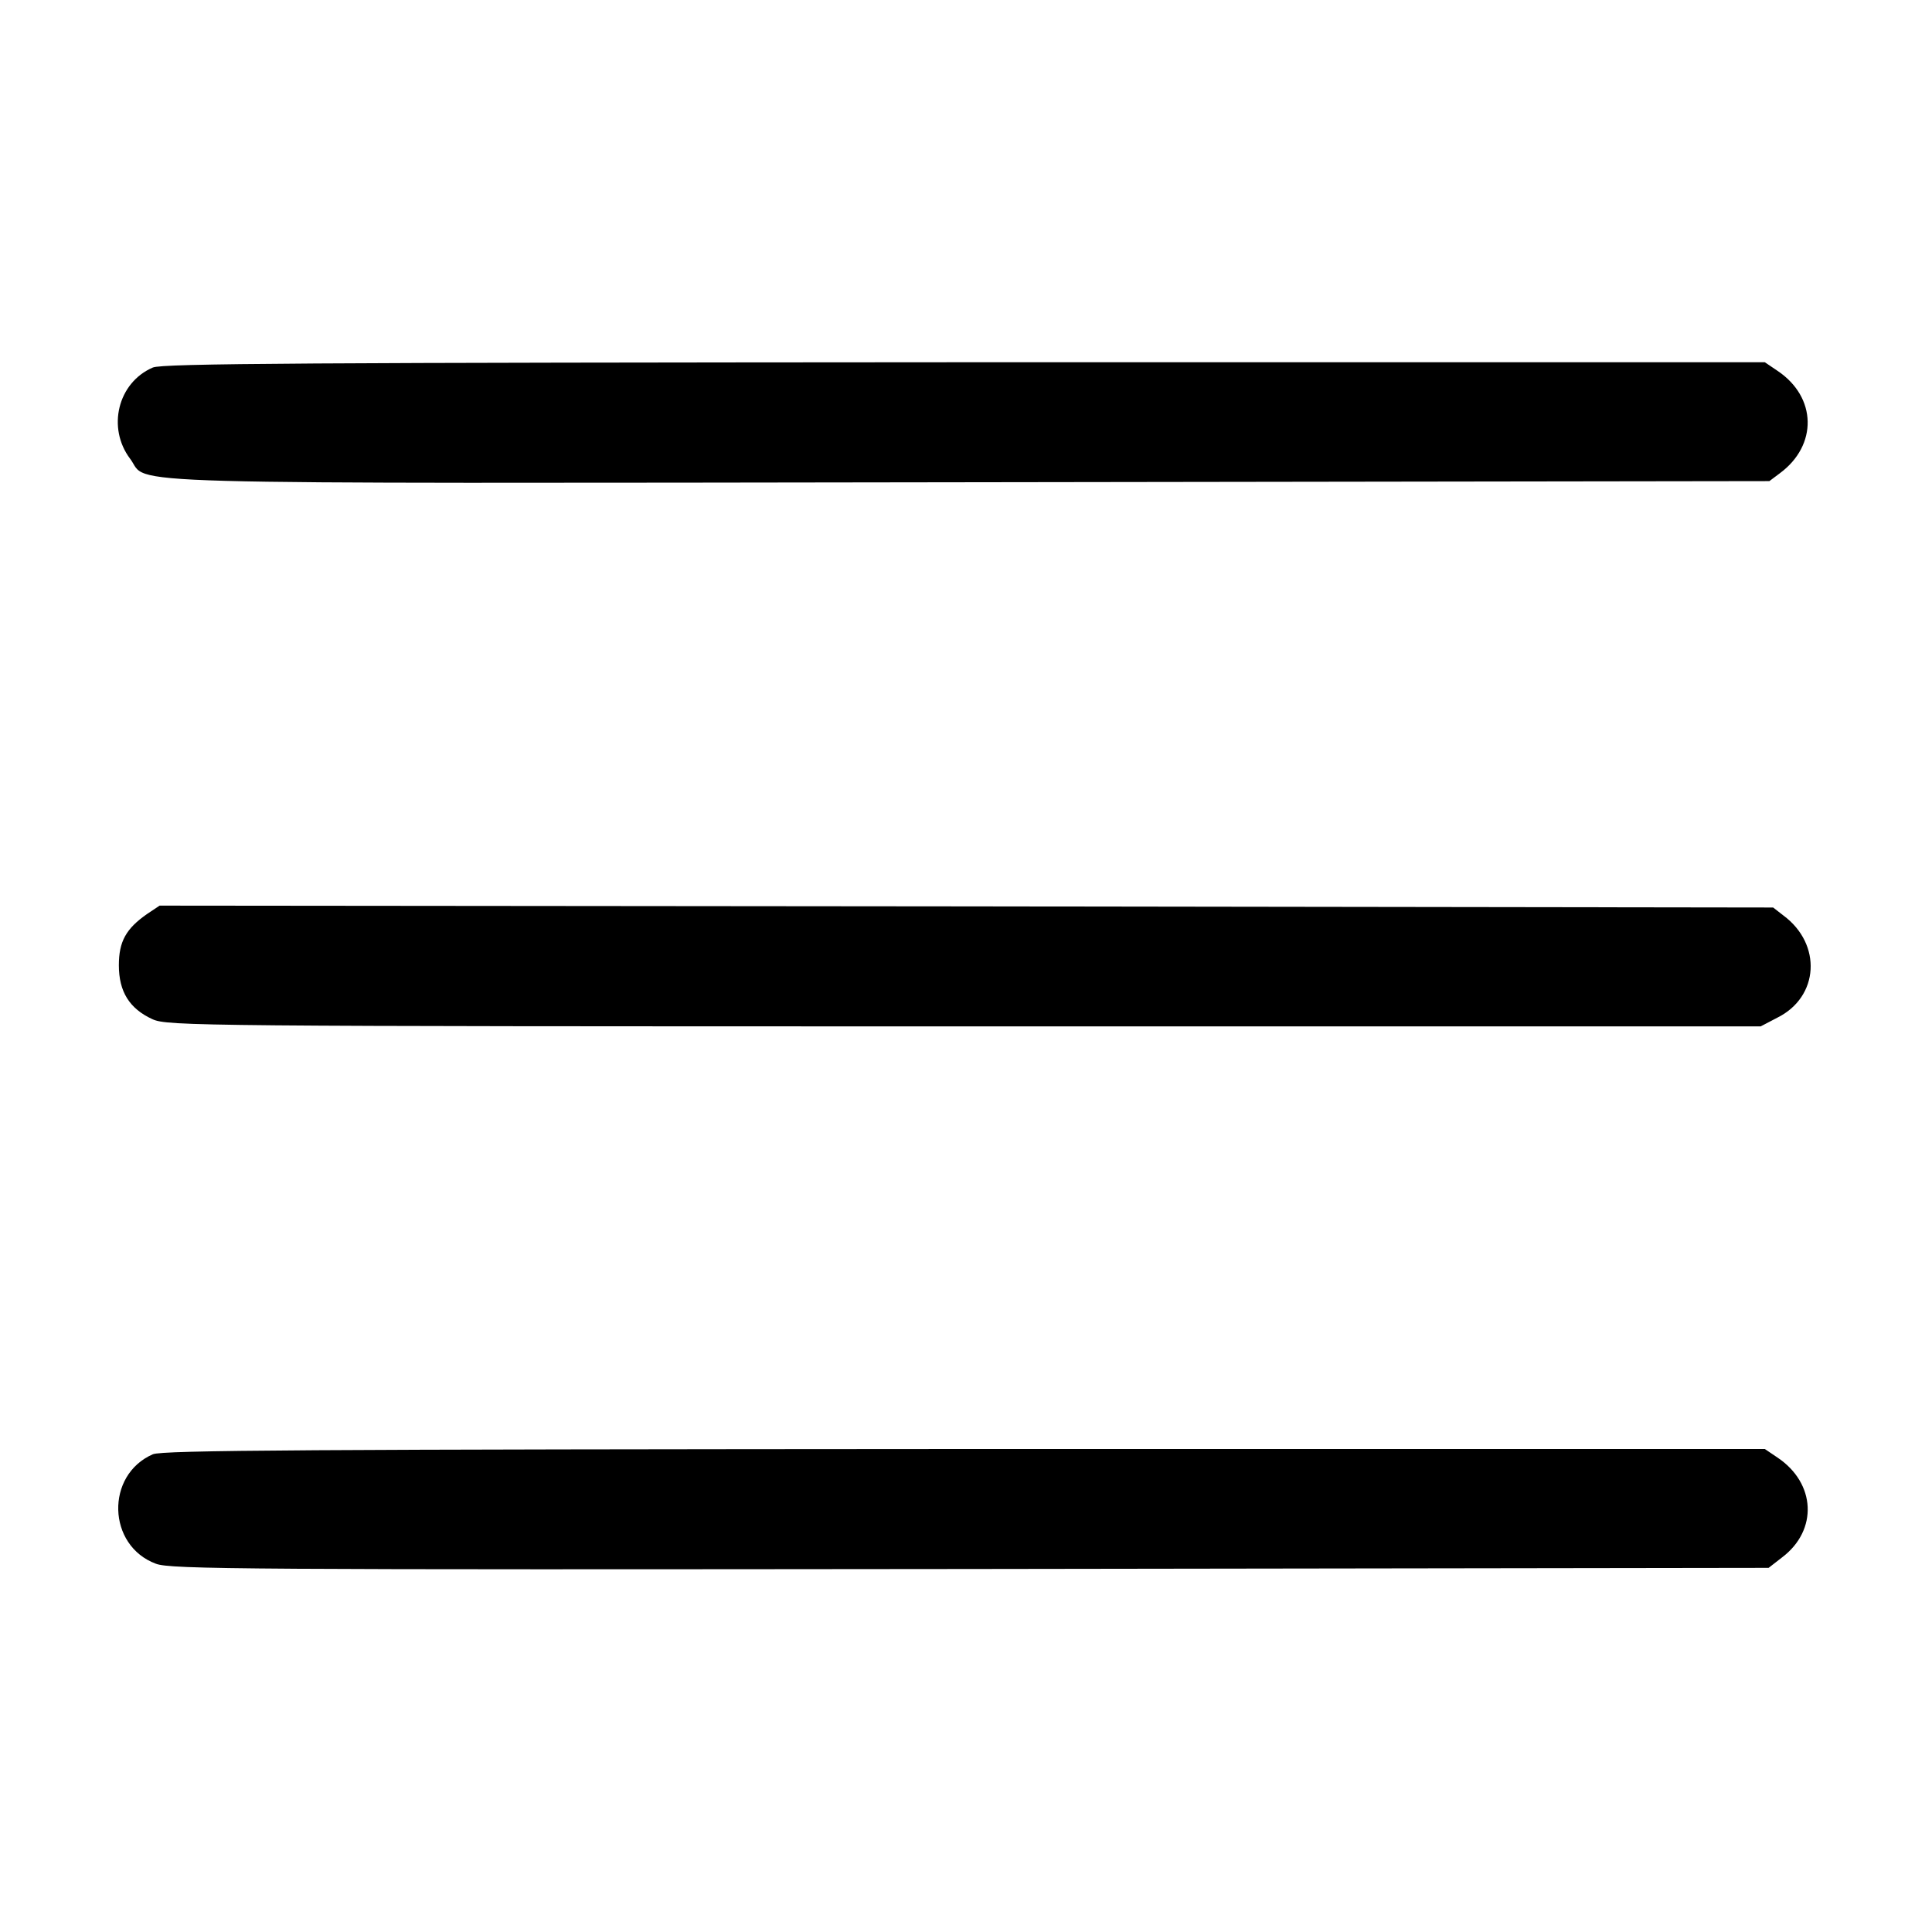 <?xml version="1.0" standalone="no"?>
<!DOCTYPE svg PUBLIC "-//W3C//DTD SVG 20010904//EN"
 "http://www.w3.org/TR/2001/REC-SVG-20010904/DTD/svg10.dtd">
<svg version="1.0" xmlns="http://www.w3.org/2000/svg"
 width="512pt" height="512pt" viewBox="0 0 512 512"
 preserveAspectRatio="xMidYMid meet">

<g transform="translate(0,512) scale(0.1,-0.1)"
fill="#000000" stroke="none">
<path d="M405 4146 c-93 -40 -122 -160 -60 -242 53 -70 -121 -65 2227 -62
l2117 3 28 21 c100 74 98 201 -6 271 l-34 23 -2121 0 c-1741 -1 -2126 -3
-2151 -14z"/>
<path d="M390 2698 c-56 -39 -75 -73 -75 -136 0 -70 28 -115 89 -143 40 -18
115 -19 2151 -19 l2111 0 44 23 c111 55 119 195 16 271 l-27 21 -2138 3 -2138
2 -33 -22z"/>
<path d="M405 1266 c-126 -55 -121 -242 8 -290 38 -15 237 -16 2158 -14 l2116
3 36 28 c95 72 89 196 -12 264 l-34 23 -2121 0 c-1741 -1 -2126 -3 -2151 -14z"/>
</g>
</svg>
